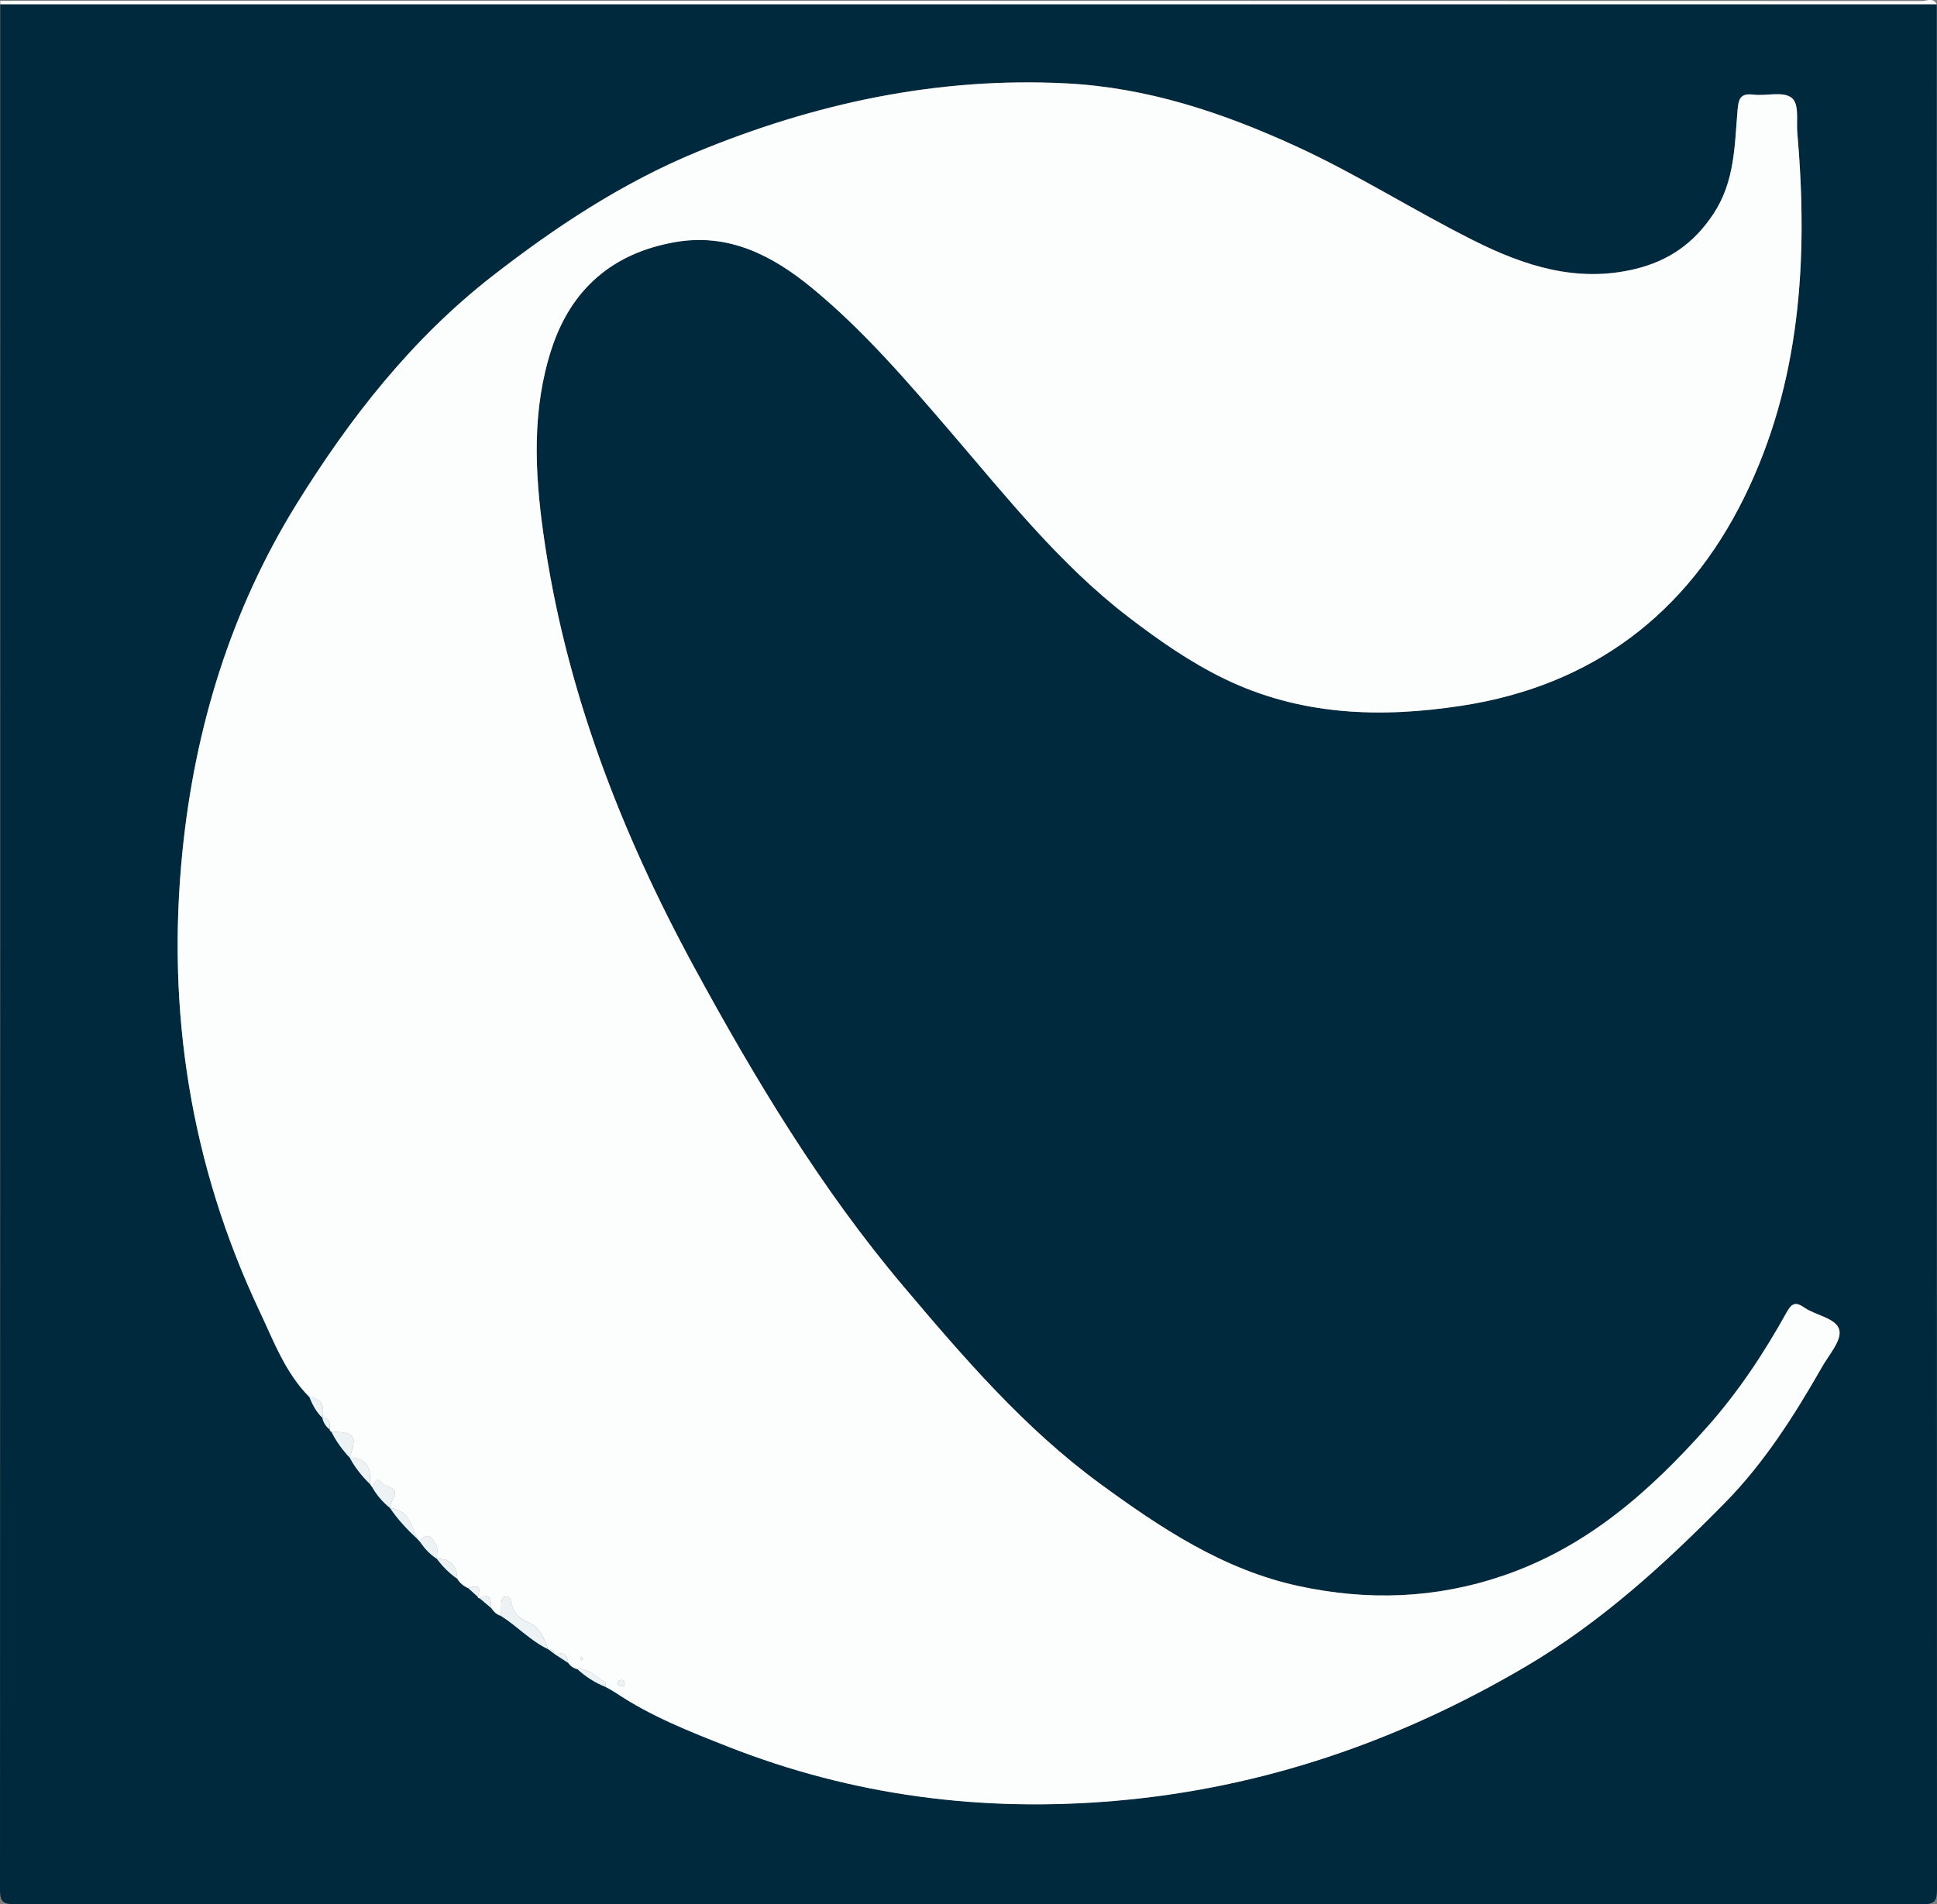 <?xml version="1.0" encoding="UTF-8"?><svg id="Layer_2" xmlns="http://www.w3.org/2000/svg" viewBox="0 0 541 532"><rect x="0" y="0" width="541" height="532" fill="#808080" stroke="none"/><defs><style>.cls-1{fill:#01293d;}.cls-2{fill:#fcfdfd;}.cls-3{fill:#edf3f5;}</style></defs><g id="Layer_2-2"><g><path class="cls-1" d="M540.93,1.18c0,175.45,0,350.89,.07,526.34,0,3.24-.28,4.48-4.14,4.48-177.57-.12-355.15-.12-532.72,0C.28,532,0,530.76,0,527.52,.08,352.07,.07,176.62,.07,1.18H540.93ZM133.96,446.49l3.25,2.74c.69,1,1.5,1.85,2.72,2.18,4.55,2.86,8.23,6.95,13.15,9.28l-.03-.02c.64,.48,1.29,.96,1.93,1.44l.17,.13,3.54,2.29c.64,.9,1.48,1.51,2.57,1.76,2.32,2.13,4.93,3.8,7.86,4.96,.48,.26,.96,.51,1.44,.77l1.33,.81c9.79,6.57,20.66,10.86,31.55,15.14,34.82,13.68,70.86,18.31,108.08,15.1,41.22-3.56,79.21-16.67,114.71-37.59,20.91-12.32,38.64-28.5,55.5-45.64,11-11.18,19.41-24.42,27.17-38.02,1.93-3.38,5.5-7.39,4.81-10.27-.8-3.35-6.51-4.02-9.8-6.3-2.39-1.66-3.49-1.21-4.9,1.33-6.35,11.44-13.5,22.25-22.28,32.13-15.99,17.98-33.44,33.43-56.8,41.42-18.95,6.49-37.91,7.1-57.24,2.93-21.01-4.53-38.52-16.21-55.37-28.53-21.16-15.46-38.24-35.36-55.03-55.24-23.02-27.25-41.39-57.81-58.35-89-20.66-38-36.17-78.15-42.2-121.35-2.41-17.23-3.21-34.55,2.3-51.47,5.48-16.83,17.13-26.82,34.54-29.86,14.98-2.62,27.22,3.76,38.24,12.85,14.49,11.93,26.66,26.19,38.83,40.35,15.55,18.1,30.35,36.84,49.48,51.52,8.45,6.49,17.14,12.57,26.73,17.23,21.24,10.34,43.62,11.07,66.46,7.56,36.42-5.6,62.77-25.67,78.77-58.07,15.85-32.09,17.95-66.88,14.88-102.06-.3-3.38,.67-8.17-1.74-9.81-2.5-1.7-6.94-.34-10.48-.76-3.62-.43-4.18,1.03-4.46,4.34-.83,9.92-.75,19.89-6.73,28.96-5.48,8.31-12.6,13.18-21.93,15.42-16.18,3.9-30.84-.85-45.08-7.99-16.74-8.39-32.53-18.51-49.61-26.33-20.49-9.39-41.5-16.4-64.19-17.55-35.94-1.83-70.19,5.56-103.22,19.21-20.8,8.6-39.45,20.93-57.07,34.66-22.42,17.46-39.77,39.65-54.6,63.59-18.36,29.65-28.4,62.43-31.9,97-4.53,44.71,2.27,87.77,21.54,128.57,3.95,8.36,7.18,17.23,13.94,24,.84,2.16,1.93,4.17,3.63,5.8l-.03-.05c.28,1.37,1,2.46,2.08,3.33-.03,.3,.11,.46,.4,.5,1.35,2.71,3.1,5.14,5.17,7.34v-.02c1.47,2.78,3.41,5.21,5.67,7.39l.64,.94c1.27,2.25,2.96,4.14,4.95,5.77l-.02-.02c2.15,3.16,4.73,5.96,7.55,8.53l.69,.75c1.32,1.91,2.84,3.63,4.81,4.9h-.01c1.65,2.12,3.51,4.05,5.74,5.58,.73,1.2,1.76,2.07,3.06,2.62l2.65,2.38c.03,.32,.21,.47,.53,.44Z"/><path class="cls-2" d="M540.93,1.18H.07C.28,.89-.4,.2,.54,.23c1.25,.04,2.5,0,3.76,0,177.47,0,354.94,0,532.41,.06,1.37,0,3.18-1.08,4.23,.88Z"/><path class="cls-2" d="M170.56,472.04l-1.44-.77c-.01-.42-.03-.84-.04-1.26l.18-.3-.17,.31c-2.57-1.31-4.47-4.06-7.83-3.71-1.09-.25-1.92-.87-2.57-1.76-.22-2.25-1.27-3.2-3.54-2.29l-.17-.13c-.24-1.03-.95-1.42-1.93-1.44l.03,.02c-1.09-3.09-2.36-6.16-5.61-7.5-2.52-1.04-4.1-2.64-4.67-5.26-.2-.93-.27-2.04-1.5-1.95-1.18,.09-1.24,1.21-1.29,2.15-.05,1.09-.06,2.18-.08,3.26-1.22-.33-2.04-1.18-2.72-2.18-.15-2.01,.04-4.43-3.25-2.74-.32,.03-.5-.12-.53-.44,1.11-3-.22-3.3-2.65-2.38-1.3-.55-2.32-1.42-3.06-2.62-.17-3.65-1.94-5.66-5.74-5.59h.01c0-1.18,.38-2.55-.08-3.52-.94-1.99-2.16-4.42-4.73-1.36l-.69-.75c-1.62-3.64-2.37-8.04-7.55-8.53l.02,.02c.05-1.1,.49-2.01,.99-3.01,1.57-3.17-2.21-2.54-3.23-3.98-1.43-2.04-2.13,0-2.71,1.23l-.64-.94c.21-4.07-.58-7.39-5.68-7.39v.02c2.05-6.25,1.53-6.98-5.16-7.34-.3-.04-.43-.2-.4-.5-.06-1.5,.26-3.25-2.08-3.33l.03,.05c.47-2.98,.12-5.45-3.63-5.8-6.76-6.77-9.99-15.65-13.94-24-19.27-40.8-26.07-83.86-21.54-128.57,3.5-34.57,13.54-67.35,31.9-97,14.83-23.94,32.18-46.13,54.6-63.59,17.62-13.72,36.27-26.06,57.07-34.66,33.03-13.65,67.28-21.04,103.22-19.21,22.69,1.15,43.7,8.16,64.19,17.55,17.07,7.83,32.87,17.94,49.61,26.33,14.24,7.14,28.9,11.89,45.08,7.99,9.32-2.24,16.45-7.11,21.93-15.42,5.98-9.07,5.89-19.04,6.73-28.96,.28-3.31,.84-4.76,4.46-4.34,3.54,.42,7.98-.94,10.48,.76,2.41,1.64,1.44,6.42,1.74,9.81,3.08,35.18,.97,69.97-14.88,102.06-16,32.39-42.35,52.46-78.77,58.07-22.84,3.51-45.22,2.78-66.46-7.56-9.59-4.67-18.27-10.75-26.73-17.23-19.12-14.68-33.93-33.42-49.48-51.52-12.17-14.17-24.34-28.42-38.83-40.35-11.03-9.08-23.26-15.46-38.24-12.85-17.4,3.04-29.05,13.03-34.54,29.86-5.51,16.92-4.71,34.24-2.3,51.47,6.04,43.2,21.54,83.35,42.2,121.35,16.96,31.18,35.33,61.75,58.35,89,16.79,19.88,33.87,39.78,55.03,55.24,16.86,12.32,34.36,24,55.37,28.53,19.33,4.17,38.29,3.56,57.24-2.93,23.35-8,40.81-23.45,56.8-41.42,8.78-9.87,15.94-20.69,22.28-32.13,1.41-2.54,2.51-2.99,4.9-1.33,3.29,2.28,9.01,2.96,9.8,6.3,.69,2.89-2.88,6.89-4.81,10.27-7.76,13.6-16.17,26.84-27.17,38.02-16.86,17.14-34.59,33.33-55.5,45.64-35.5,20.91-73.49,34.03-114.71,37.59-37.22,3.21-73.25-1.41-108.08-15.1-10.89-4.28-21.77-8.57-31.55-15.14-.44-.27-.89-.54-1.33-.81Zm3.93-1.33c-.02-.86-.31-1.39-1.01-1.39-.34,0-.9,.33-.96,.6-.17,.71,.44,1.06,1.02,1.16,.31,.05,.67-.25,.95-.37Zm-11.52-7.32c-.2-.15-.39-.33-.61-.43-.05-.03-.32,.2-.31,.24,.09,.24,.23,.45,.35,.68,.19-.16,.37-.32,.56-.49Z"/><path class="cls-3" d="M139.93,451.42c.02-1.09,.03-2.18,.08-3.26,.04-.94,.1-2.06,1.29-2.15,1.23-.1,1.3,1.02,1.5,1.95,.57,2.61,2.15,4.22,4.67,5.26,3.25,1.34,4.52,4.41,5.61,7.5-4.93-2.33-8.6-6.42-13.15-9.28Z"/><path class="cls-3" d="M104.01,415.54c.58-1.23,1.28-3.27,2.71-1.23,1.01,1.44,4.8,.82,3.23,3.98-.5,1-.94,1.91-.99,3.01-1.99-1.63-3.68-3.52-4.95-5.77Z"/><path class="cls-3" d="M92.52,399.89c6.7,.36,7.21,1.09,5.17,7.34-2.07-2.2-3.83-4.63-5.17-7.34Z"/><path class="cls-3" d="M97.68,407.21c5.11,0,5.89,3.32,5.68,7.39-2.27-2.18-4.2-4.61-5.68-7.39Z"/><path class="cls-3" d="M108.94,421.29c5.19,.49,5.94,4.89,7.55,8.53-2.82-2.58-5.4-5.37-7.55-8.53Z"/><path class="cls-3" d="M117.19,430.57c2.57-3.06,3.79-.63,4.73,1.36,.46,.97,.08,2.35,.08,3.54-1.97-1.27-3.49-2.99-4.81-4.9Z"/><path class="cls-3" d="M169.09,470c.01,.42,.03,.84,.04,1.26-2.93-1.16-5.54-2.84-7.86-4.96,3.36-.35,5.26,2.39,7.83,3.71h0Z"/><path class="cls-3" d="M86.44,390.31c3.75,.35,4.1,2.82,3.63,5.8-1.7-1.63-2.79-3.63-3.63-5.8Z"/><path class="cls-3" d="M121.98,435.46c3.8-.07,5.58,1.94,5.74,5.59-2.24-1.53-4.09-3.46-5.74-5.59Z"/><path class="cls-3" d="M130.78,443.67c2.43-.92,3.75-.62,2.65,2.38l-2.65-2.38Z"/><path class="cls-3" d="M133.96,446.49c3.29-1.69,3.1,.73,3.25,2.74l-3.25-2.74Z"/><path class="cls-3" d="M155.15,462.25c2.27-.92,3.32,.04,3.54,2.29-1.18-.76-2.36-1.53-3.54-2.29Z"/><path class="cls-3" d="M90.03,396.06c2.34,.08,2.02,1.83,2.08,3.33-1.08-.87-1.8-1.96-2.08-3.33Z"/><path class="cls-3" d="M153.05,460.68c.98,.02,1.69,.41,1.93,1.44-.64-.48-1.29-.96-1.93-1.44Z"/><path class="cls-3" d="M170.56,472.04c.44,.27,.89,.54,1.33,.81l-1.33-.81Z"/><path class="cls-3" d="M174.49,470.71c-.28,.12-.64,.42-.95,.37-.58-.1-1.19-.45-1.02-1.16,.06-.27,.63-.59,.96-.6,.7,0,.99,.52,1.01,1.39Z"/><path class="cls-3" d="M162.97,463.39c-.19,.16-.37,.32-.56,.48-.12-.22-.27-.44-.35-.68-.02-.04,.25-.27,.31-.24,.22,.11,.41,.28,.61,.44Z"/><path class="cls-3" d="M169.09,470.01l.17-.31-.18,.3h0Z"/></g></g></svg>
